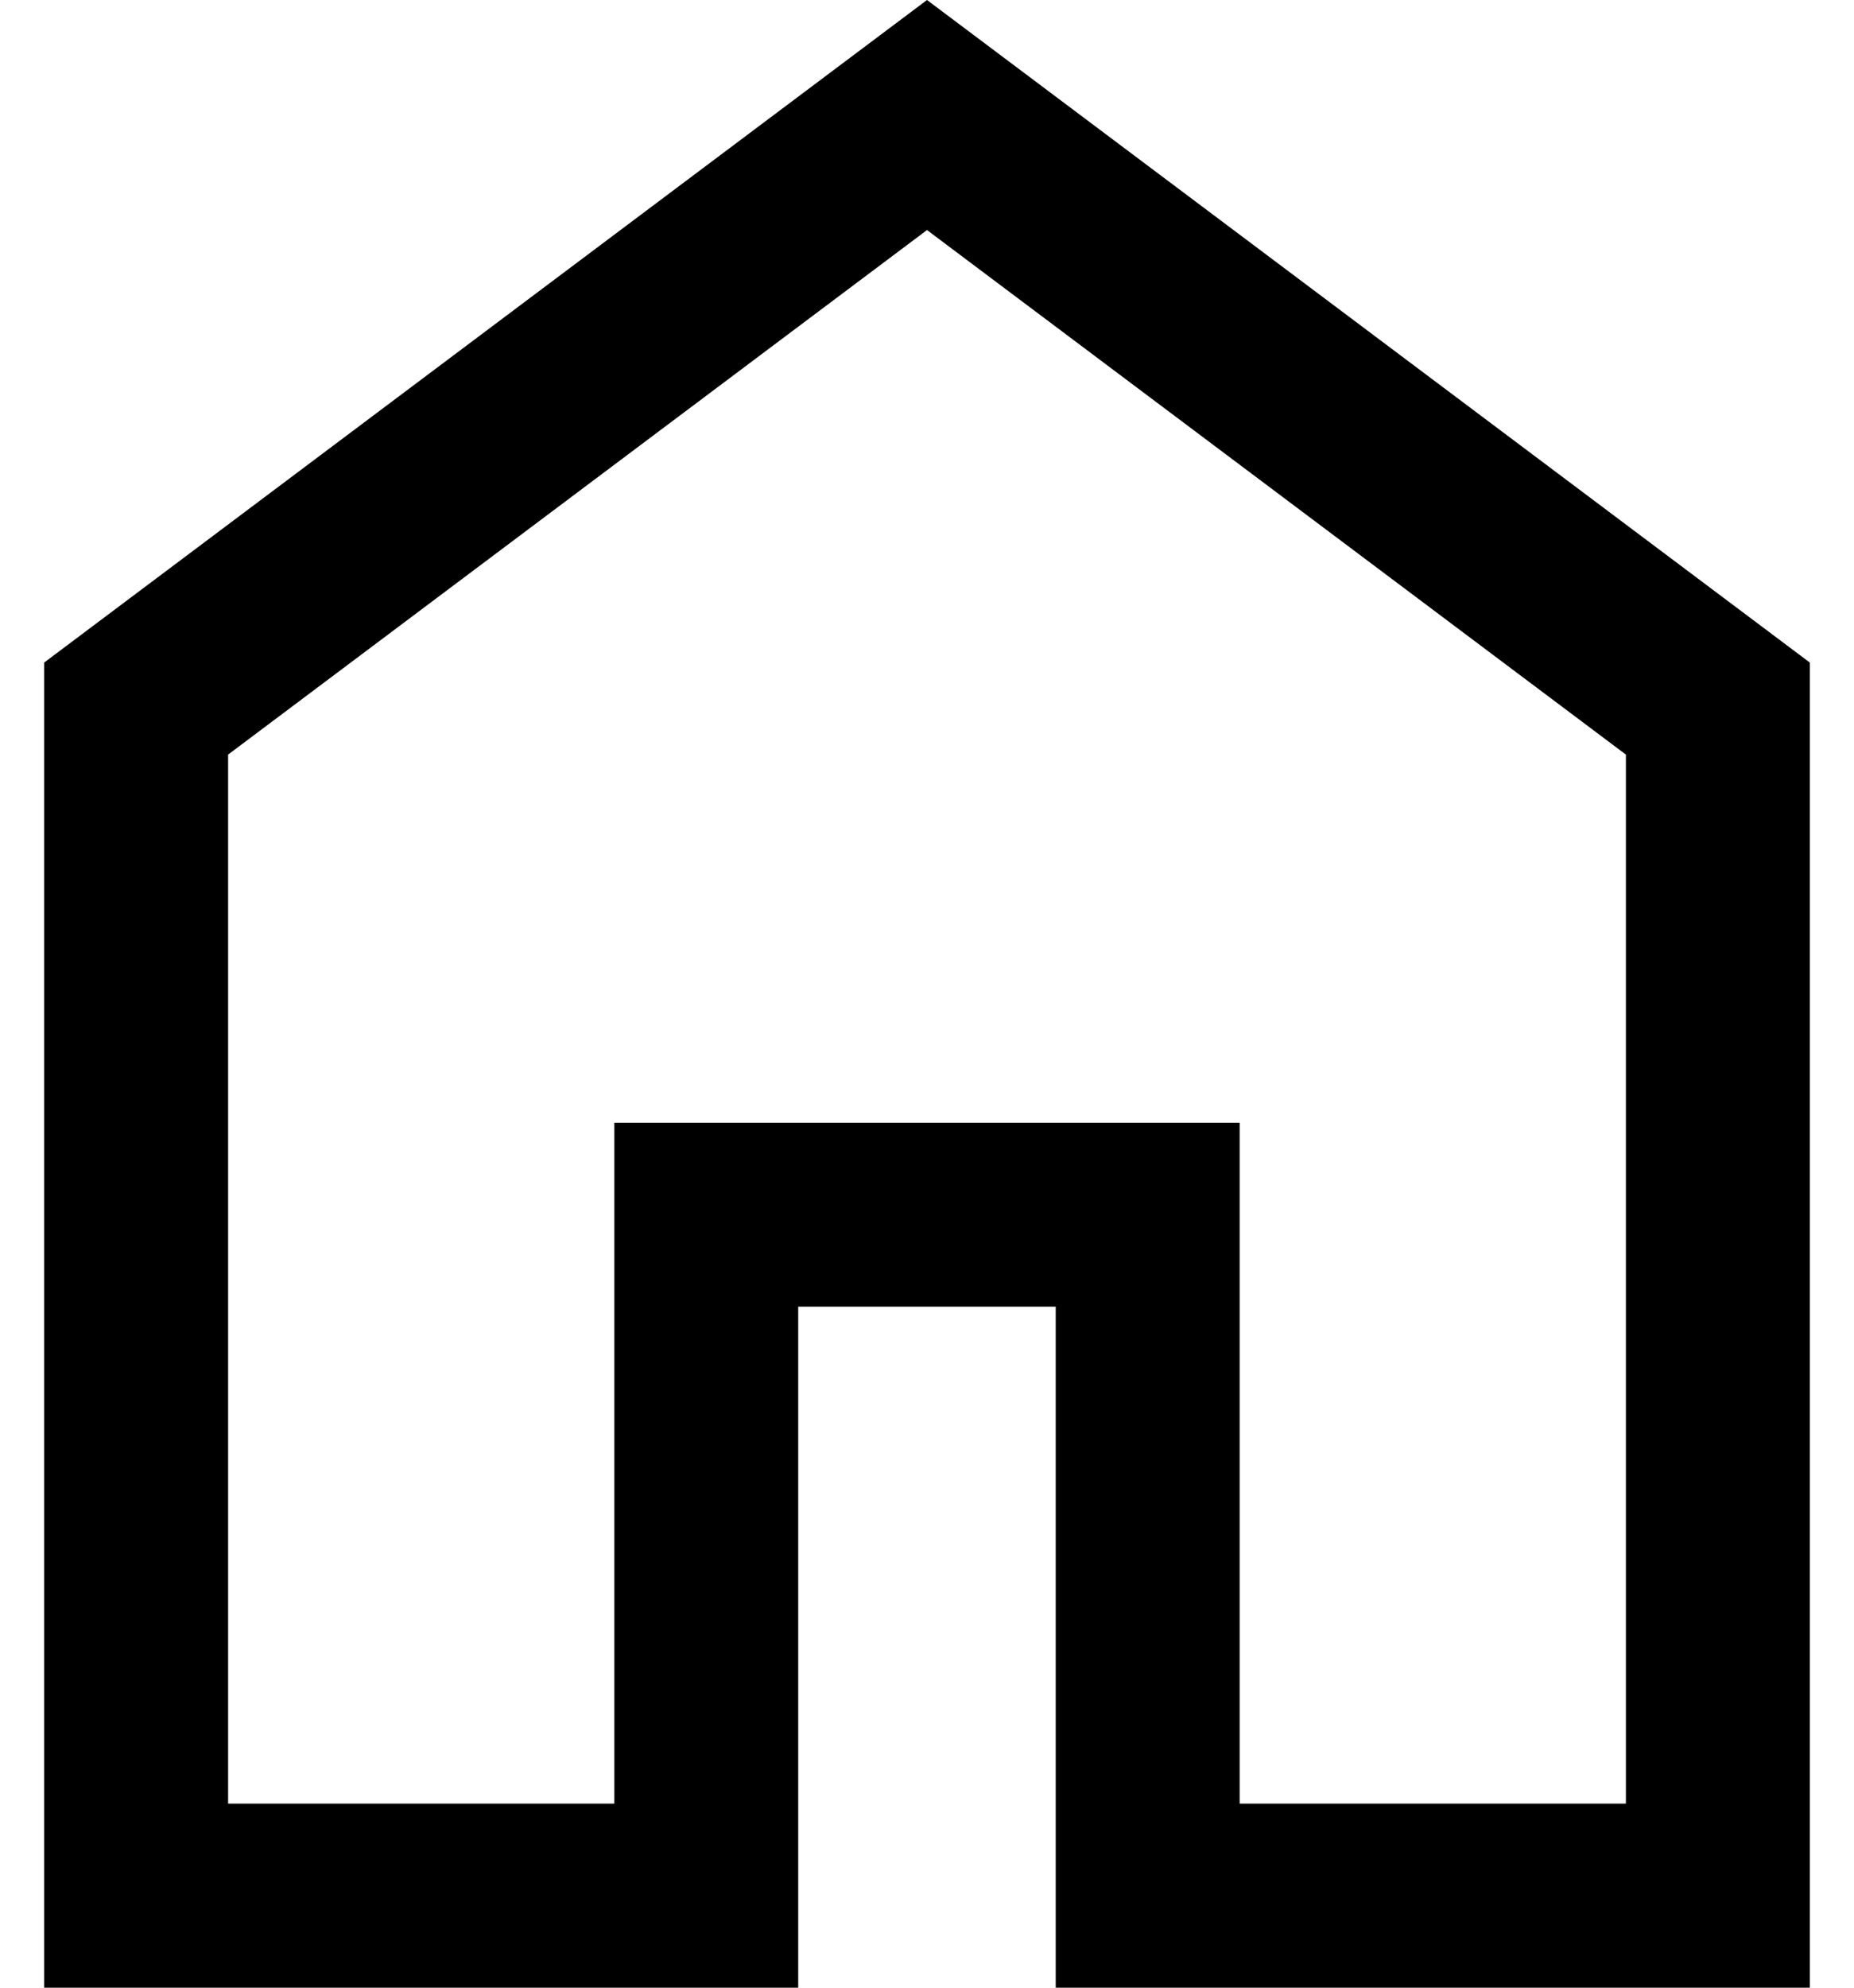 <svg width="28" height="30" viewBox="0 0 28 30" fill="none" xmlns="http://www.w3.org/2000/svg">
<path d="M3.445 27.222H9.278V16.945H18.722V27.222H24.555V11.389L14 3.472L3.445 11.389V27.222ZM0.667 30V10L14 0L27.333 10V30H15.944V19.722H12.055V30H0.667Z" fill="black"/>
</svg>
